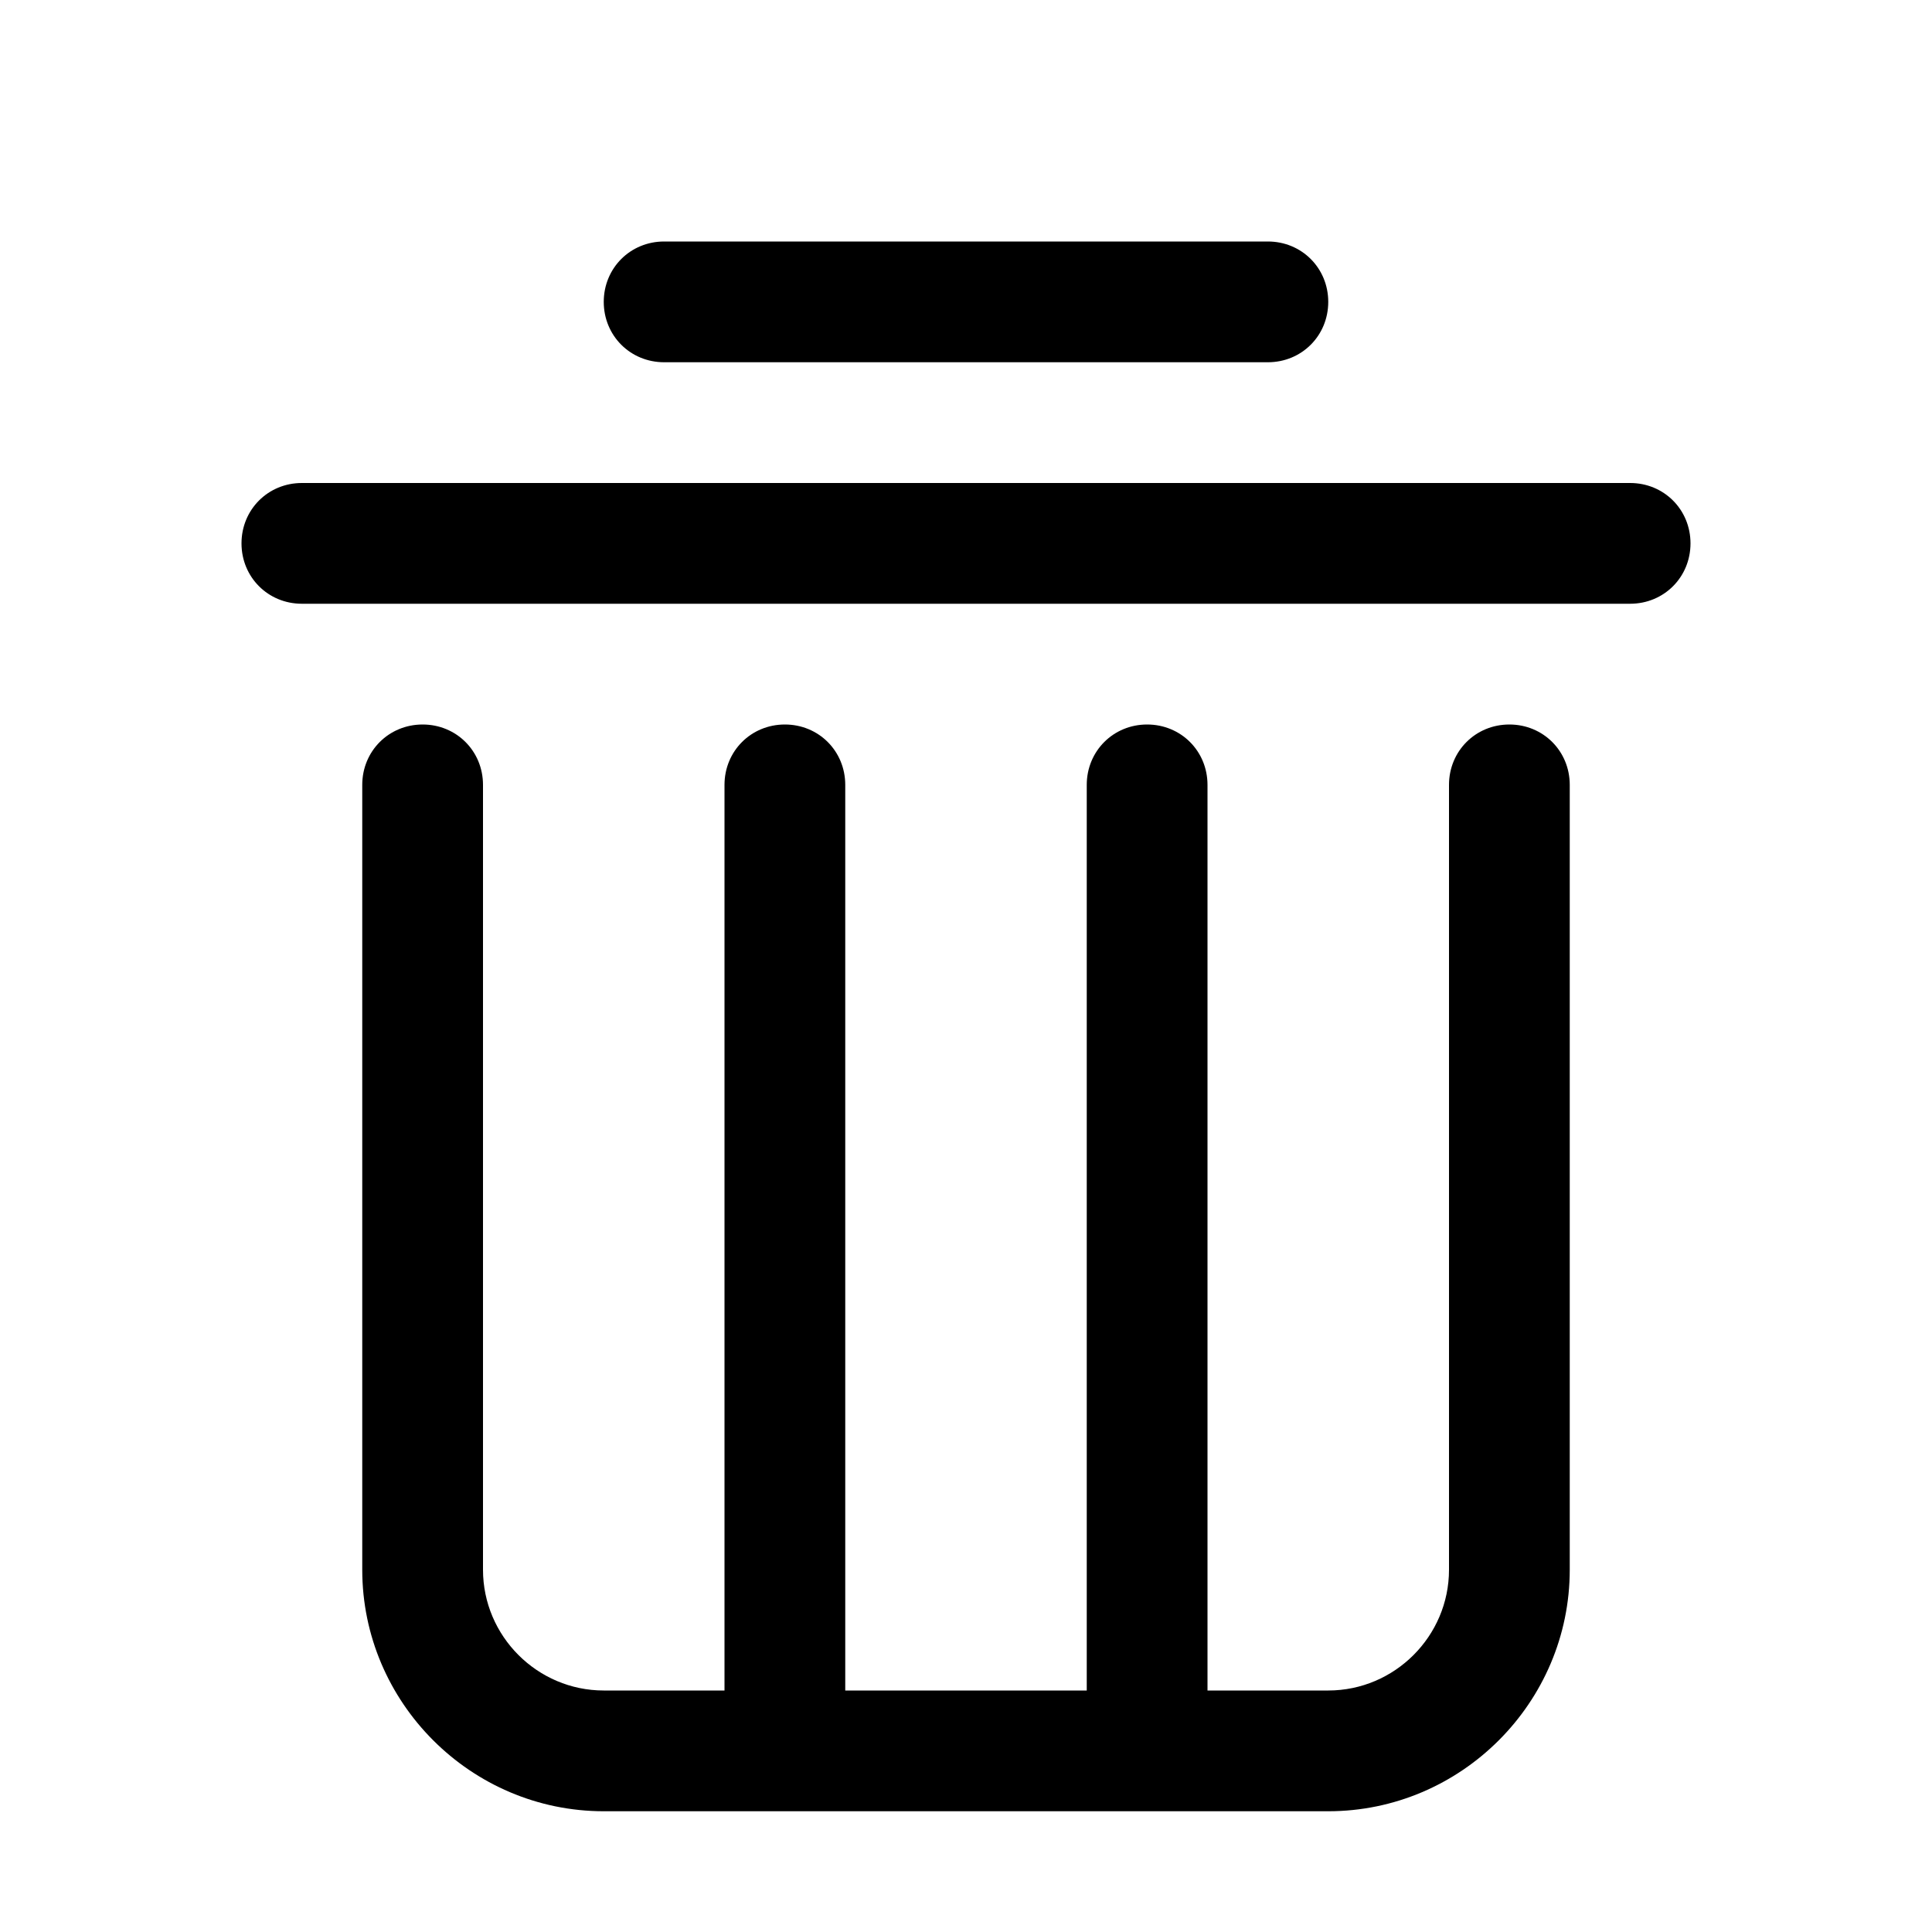 <svg class="svg-icon" style="width: 1em; height: 1em;vertical-align: middle;fill: currentColor;overflow: hidden;" viewBox="0 0 1024 1024" version="1.1" xmlns="http://www.w3.org/2000/svg"><path d="M800 384C782.08 384 768 398.08 768 416L768 832c0 35.2-28.8 64-64 64l-64 0L640 416C640 398.08 625.92 384 608 384 590.08 384 576 398.08 576 416L576 896 448 896 448 416C448 398.08 433.92 384 416 384 398.08 384 384 398.08 384 416L384 896 320 896c-35.2 0-64-28.8-64-64L256 416C256 398.08 241.92 384 224 384 206.08 384 192 398.08 192 416L192 832c0 70.4 57.6 128 128 128l384 0c70.4 0 128-57.6 128-128L832 416C832 398.08 817.92 384 800 384zM864 256l-704 0C142.08 256 128 270.08 128 288 128 305.92 142.08 320 160 320l704 0C881.92 320 896 305.92 896 288 896 270.08 881.92 256 864 256zM352 192l320 0C689.92 192 704 177.92 704 160 704 142.08 689.92 128 672 128l-320 0C334.08 128 320 142.08 320 160 320 177.92 334.08 192 352 192z"  /></svg>